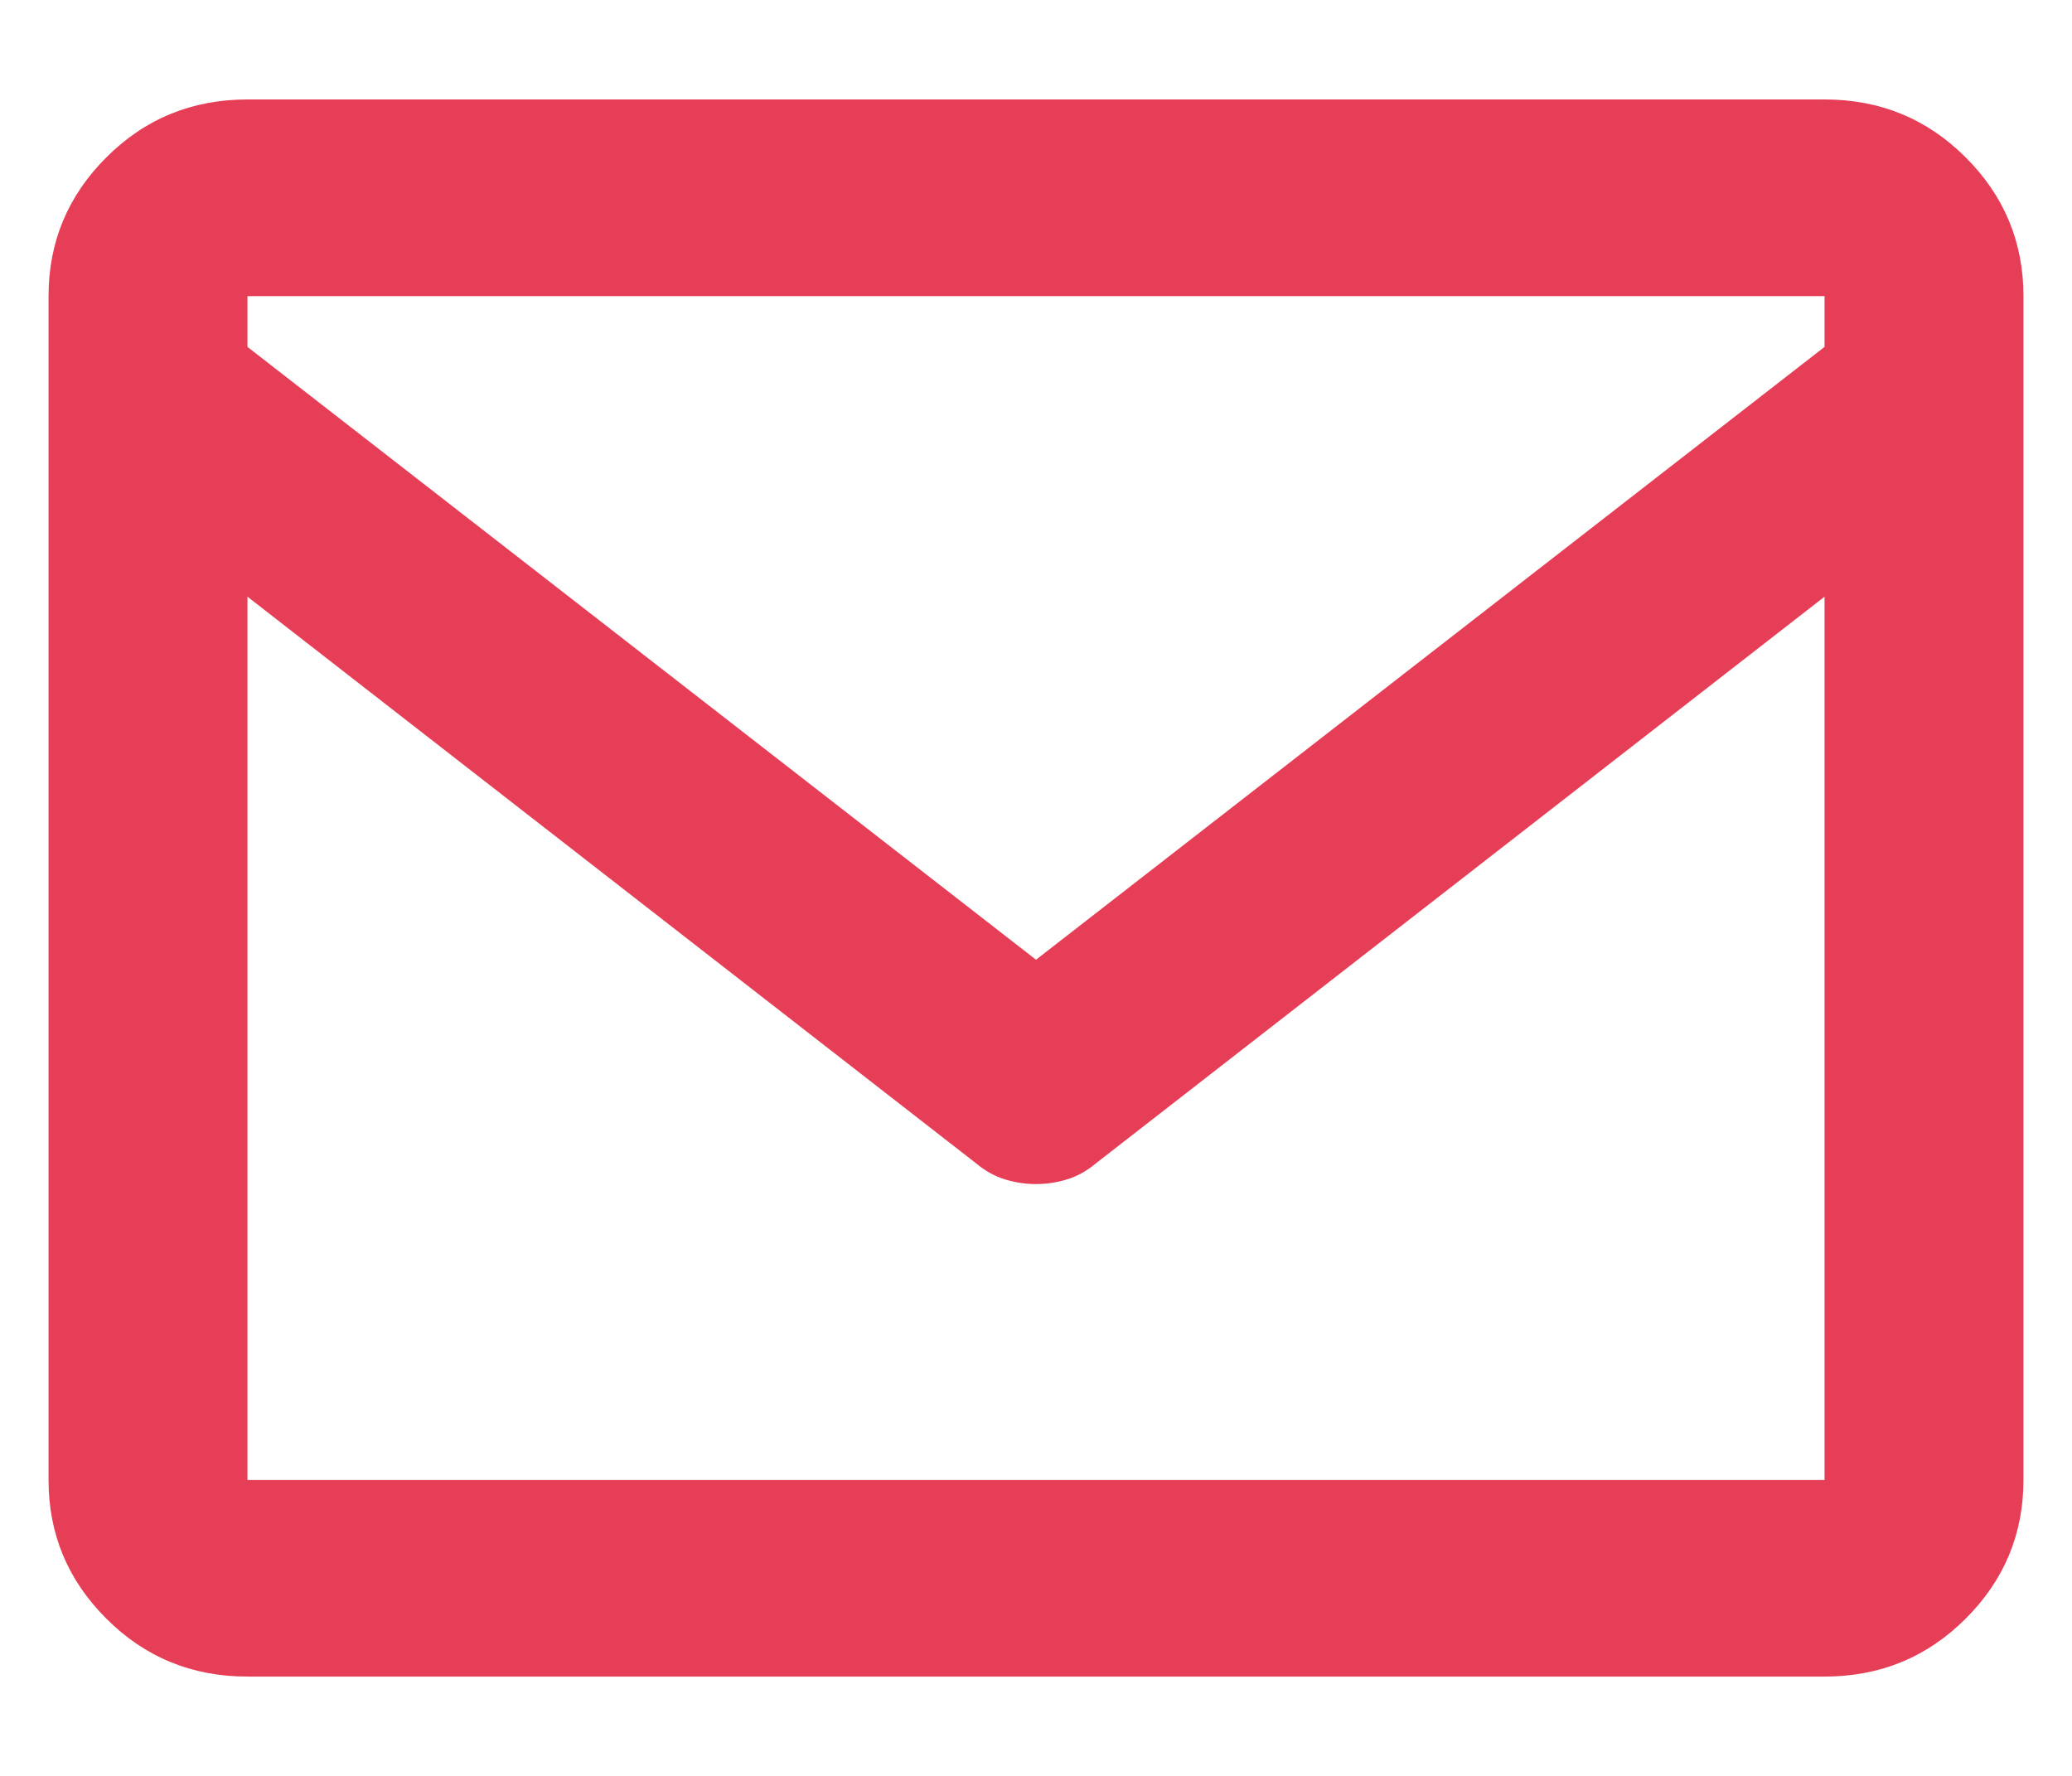 <svg width="14" height="12" viewBox="0 0 14 12" fill="none" xmlns="http://www.w3.org/2000/svg">
<path d="M12.328 0.672H1.672C1.297 0.672 0.979 0.803 0.719 1.063C0.458 1.323 0.328 1.636 0.328 2.001V10.001C0.328 10.365 0.458 10.678 0.719 10.938C0.979 11.198 1.297 11.329 1.672 11.329H12.328C12.703 11.329 13.021 11.198 13.281 10.938C13.542 10.678 13.672 10.365 13.672 10.001V2.001C13.672 1.636 13.542 1.323 13.281 1.063C13.021 0.803 12.703 0.672 12.328 0.672ZM12.328 2.001V2.344L7 6.485L1.672 2.344V2.001H12.328ZM1.672 10.001V4.032L6.594 7.86C6.656 7.912 6.721 7.948 6.789 7.969C6.857 7.99 6.927 8.001 7 8.001C7.073 8.001 7.143 7.99 7.211 7.969C7.279 7.948 7.344 7.912 7.406 7.86L12.328 4.032V10.001H1.672Z" fill="#E73E58"/>
</svg>
